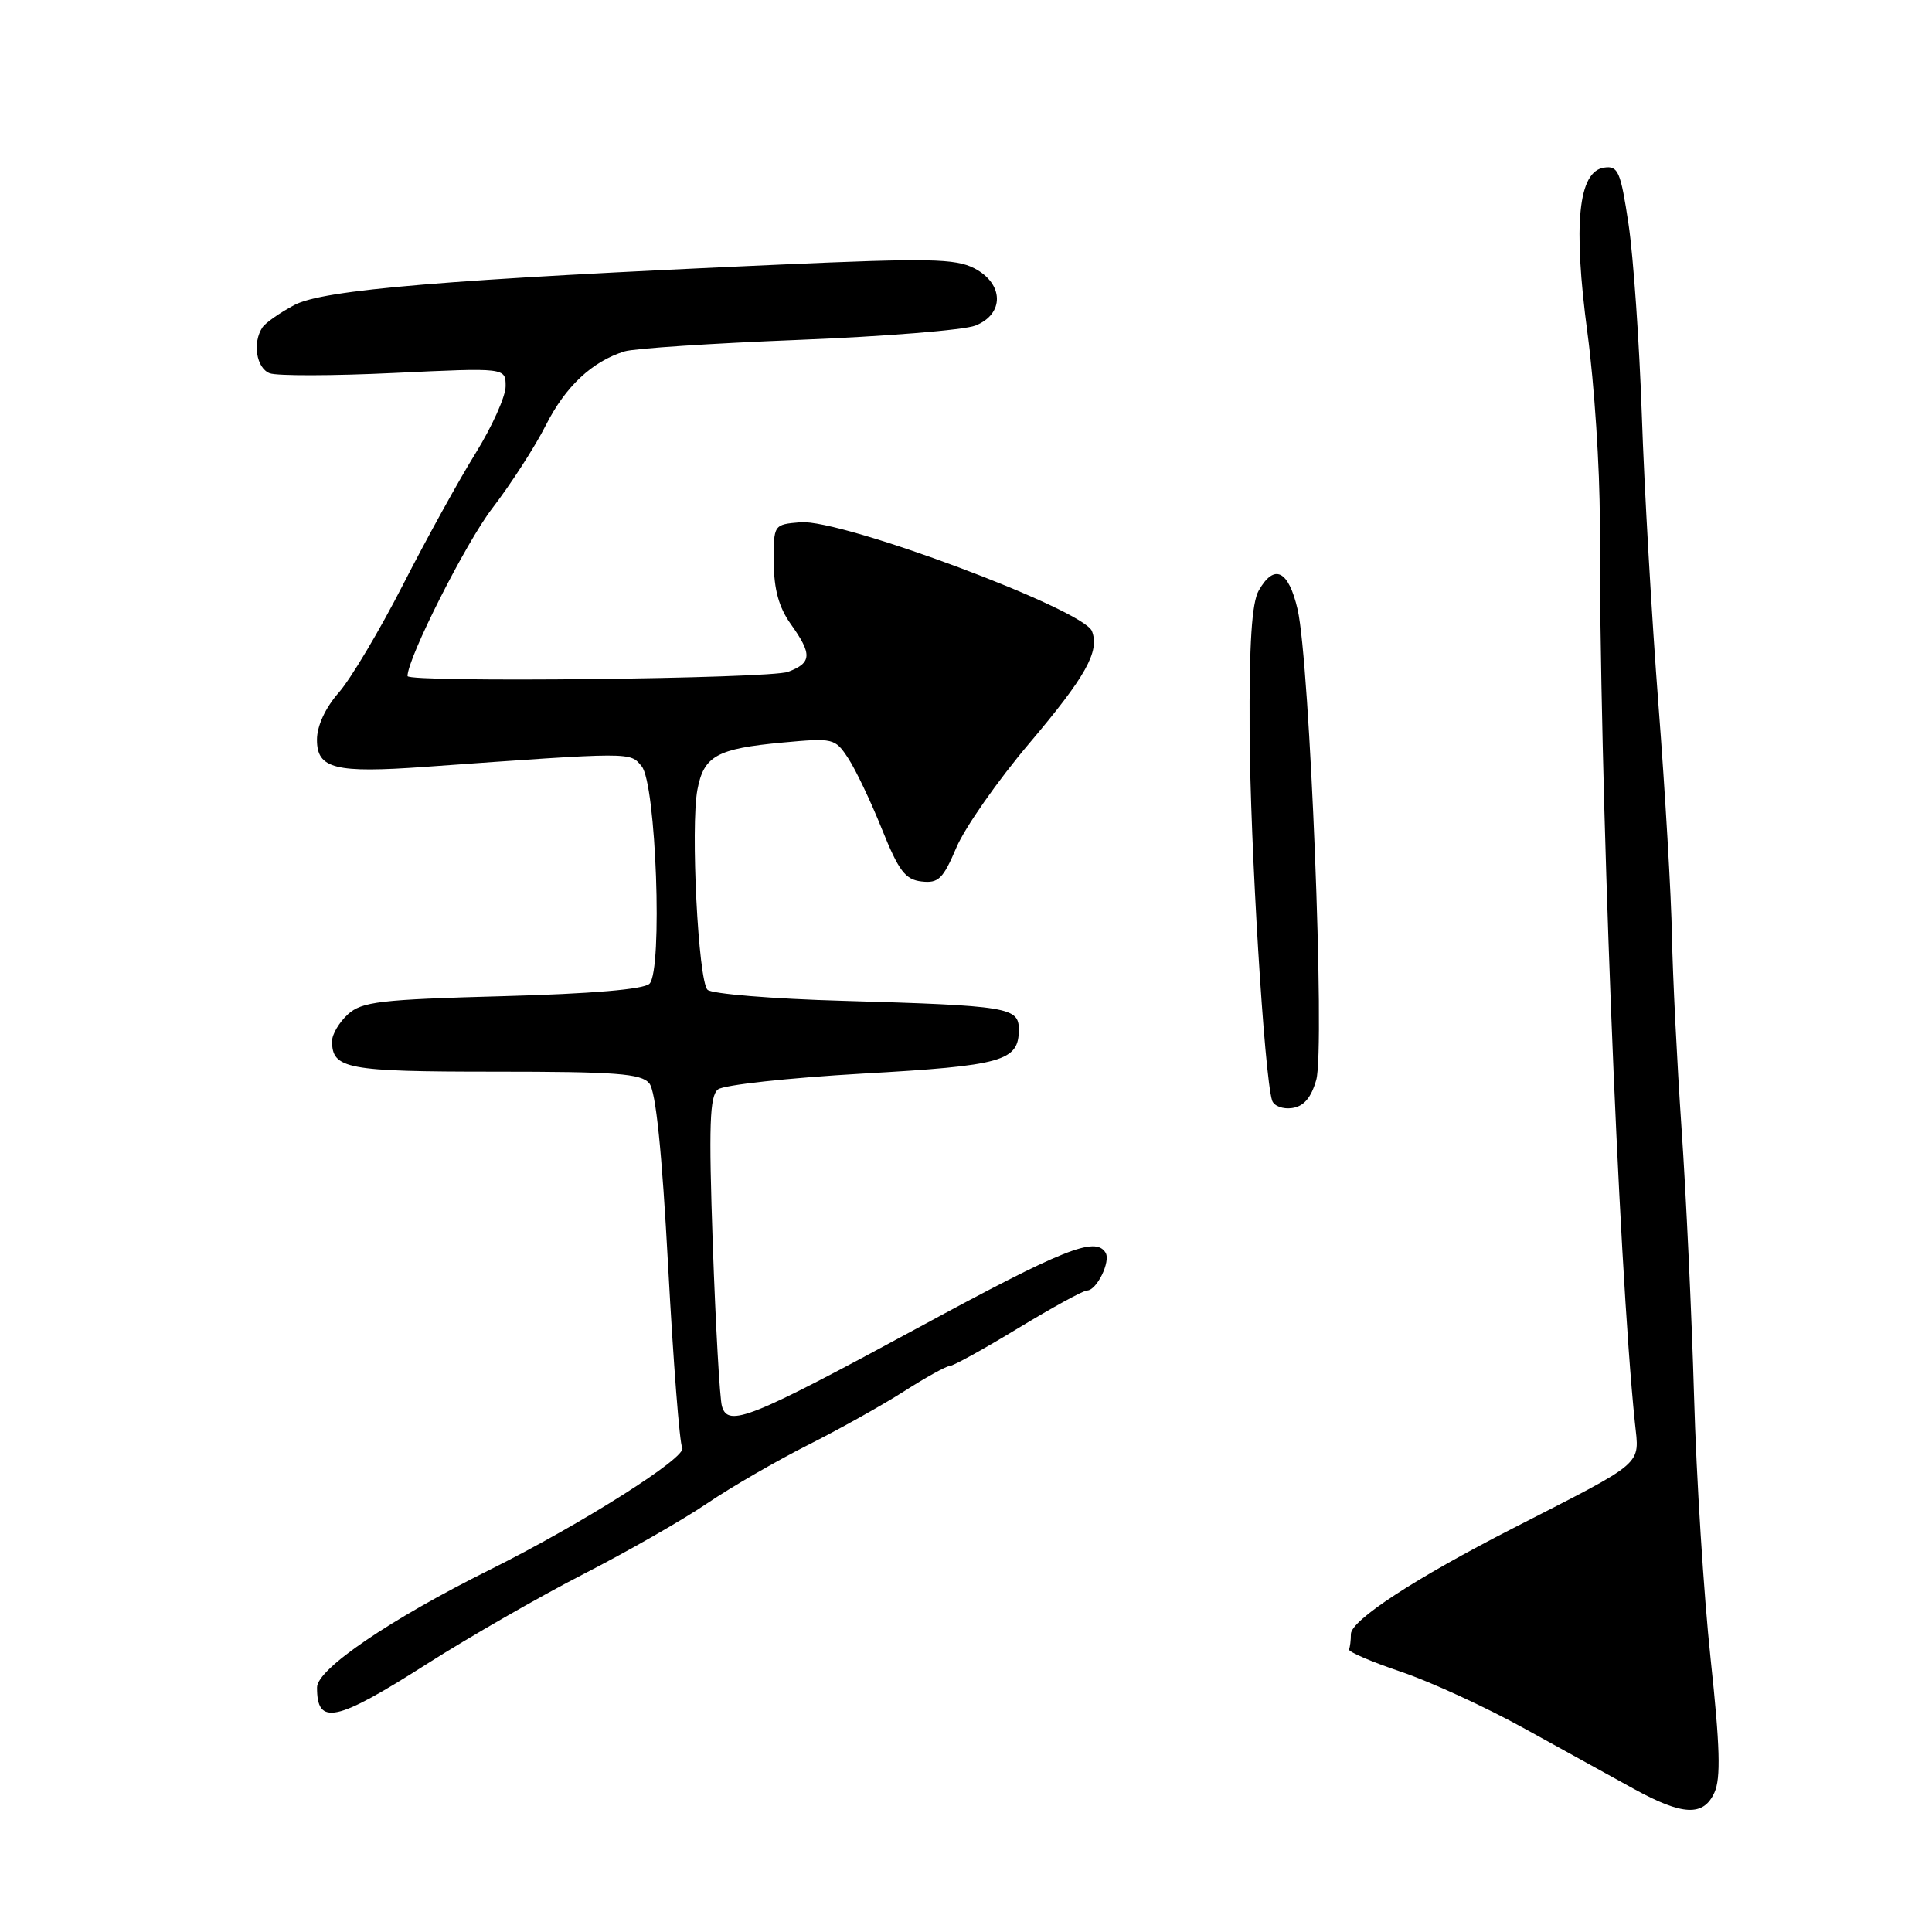 <?xml version="1.0" encoding="UTF-8" standalone="no"?>
<!DOCTYPE svg PUBLIC "-//W3C//DTD SVG 1.1//EN" "http://www.w3.org/Graphics/SVG/1.1/DTD/svg11.dtd" >
<svg xmlns="http://www.w3.org/2000/svg" xmlns:xlink="http://www.w3.org/1999/xlink" version="1.1" viewBox="0 0 256 256">
 <g >
 <path fill="currentColor"
d=" M 227.17 237.52 C 228.03 235.64 227.91 231.40 226.66 219.77 C 225.76 211.37 224.77 195.72 224.47 185.00 C 224.16 174.28 223.42 158.30 222.81 149.50 C 222.21 140.70 221.64 129.22 221.54 124.00 C 221.45 118.78 220.65 105.05 219.76 93.50 C 218.87 81.95 217.87 64.62 217.55 55.00 C 217.22 45.38 216.43 33.99 215.79 29.71 C 214.74 22.71 214.41 21.94 212.56 22.21 C 209.12 22.70 208.42 29.69 210.35 44.15 C 211.26 50.94 211.99 62.12 211.98 69.00 C 211.92 102.72 214.43 167.30 216.63 188.50 C 217.23 194.27 218.19 193.43 200.50 202.49 C 187.50 209.14 179.00 214.69 179.00 216.53 C 179.00 217.34 178.89 218.25 178.75 218.55 C 178.61 218.86 181.69 220.18 185.59 221.50 C 189.49 222.81 196.92 226.22 202.09 229.09 C 207.27 231.95 213.75 235.52 216.50 237.04 C 222.97 240.59 225.72 240.72 227.17 237.52 Z  M 56.55 220.49 C 62.16 216.92 71.51 211.55 77.32 208.57 C 83.13 205.59 90.50 201.38 93.69 199.21 C 96.89 197.04 102.88 193.58 107.00 191.50 C 111.12 189.43 116.87 186.22 119.77 184.37 C 122.67 182.51 125.41 181.00 125.85 181.00 C 126.30 181.00 130.37 178.75 134.90 176.00 C 139.43 173.25 143.54 171.00 144.03 171.00 C 145.32 171.00 147.21 167.14 146.49 165.98 C 145.14 163.80 140.93 165.48 121.66 175.93 C 99.38 188.00 96.47 189.17 95.66 186.33 C 95.37 185.33 94.83 175.71 94.45 164.97 C 93.90 149.05 94.03 145.23 95.14 144.35 C 95.89 143.76 104.48 142.82 114.24 142.26 C 132.89 141.21 135.00 140.61 135.00 136.42 C 135.00 133.47 133.68 133.25 111.61 132.61 C 102.33 132.35 94.29 131.69 93.75 131.15 C 92.52 129.92 91.49 109.53 92.41 104.64 C 93.25 100.16 94.98 99.20 103.71 98.39 C 110.43 97.77 110.65 97.82 112.40 100.49 C 113.39 102.00 115.40 106.22 116.86 109.87 C 119.09 115.41 119.95 116.55 122.11 116.80 C 124.35 117.06 124.96 116.46 126.73 112.30 C 127.85 109.66 132.19 103.45 136.38 98.50 C 143.88 89.63 145.73 86.33 144.69 83.63 C 143.58 80.74 111.47 68.75 106.07 69.20 C 102.50 69.50 102.50 69.50 102.53 74.54 C 102.55 78.10 103.21 80.49 104.78 82.69 C 107.64 86.70 107.58 87.83 104.43 89.02 C 102.01 89.95 54.00 90.47 54.00 89.58 C 54.00 87.20 61.73 71.90 65.23 67.35 C 67.70 64.13 70.90 59.18 72.33 56.34 C 74.93 51.20 78.45 47.90 82.76 46.56 C 84.01 46.17 94.36 45.49 105.76 45.04 C 117.17 44.59 127.74 43.74 129.25 43.14 C 133.11 41.61 133.03 37.59 129.10 35.55 C 126.60 34.26 123.07 34.19 103.35 35.06 C 59.19 37.02 42.82 38.38 39.00 40.42 C 37.08 41.44 35.17 42.78 34.77 43.39 C 33.43 45.41 33.97 48.78 35.74 49.46 C 36.70 49.82 44.13 49.81 52.24 49.42 C 67.00 48.72 67.00 48.72 67.00 51.18 C 67.00 52.53 65.20 56.53 63.01 60.07 C 60.81 63.61 56.48 71.45 53.39 77.50 C 50.29 83.55 46.47 89.98 44.88 91.78 C 43.10 93.81 42.00 96.20 42.00 98.02 C 42.00 101.87 44.39 102.47 56.35 101.61 C 84.04 99.63 83.45 99.64 85.02 101.53 C 86.94 103.84 87.83 128.57 86.06 130.35 C 85.31 131.09 78.45 131.68 66.56 132.00 C 50.33 132.44 47.96 132.72 46.10 134.40 C 44.95 135.45 44.00 137.05 44.00 137.95 C 44.00 141.64 45.89 142.00 65.58 142.00 C 81.62 142.00 84.96 142.25 86.03 143.54 C 86.90 144.58 87.71 152.48 88.54 167.95 C 89.22 180.53 90.05 191.28 90.40 191.84 C 91.14 193.03 77.03 201.97 64.90 208.00 C 51.66 214.59 42.03 221.15 42.01 223.58 C 41.98 228.71 44.49 228.18 56.55 220.49 Z  M 174.41 143.09 C 175.60 138.93 173.57 87.81 171.94 80.75 C 170.73 75.54 168.85 74.63 166.79 78.25 C 165.87 79.85 165.52 85.26 165.58 97.00 C 165.66 112.03 167.53 142.61 168.56 145.82 C 168.80 146.55 169.99 147.00 171.21 146.82 C 172.76 146.60 173.73 145.47 174.41 143.09 Z "/>
</g>
</svg>
